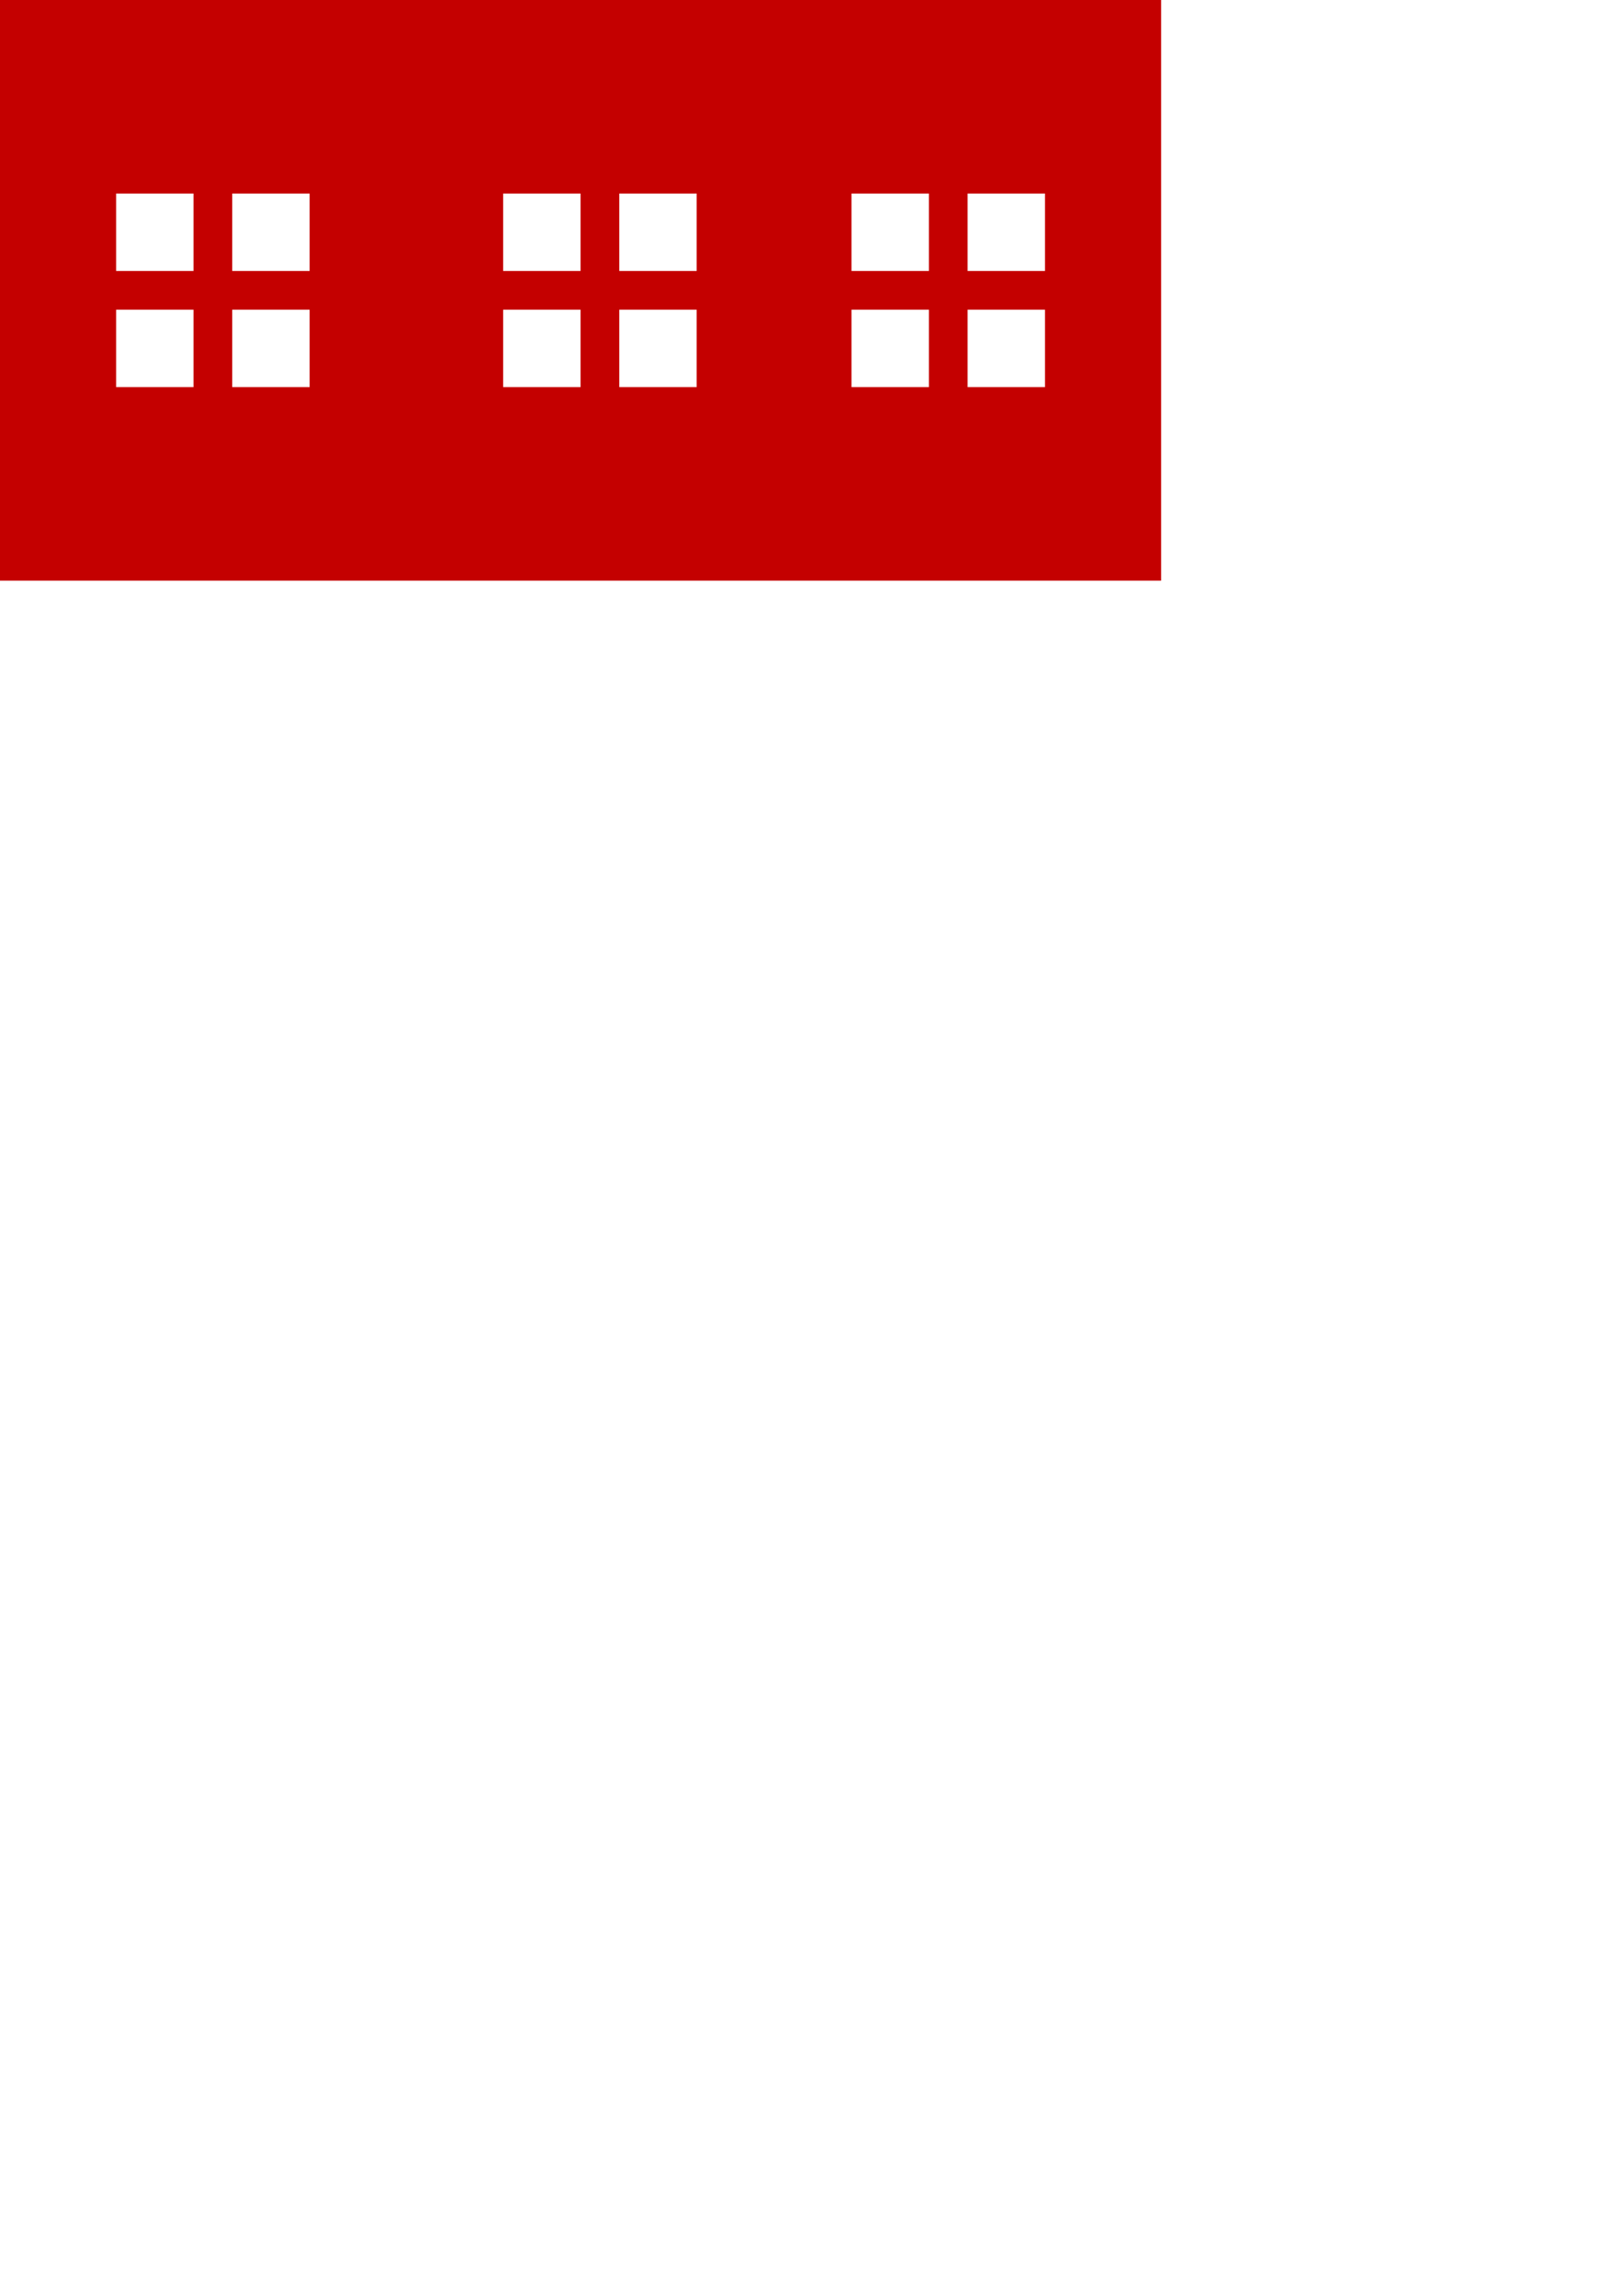 <?xml version="1.0" encoding="UTF-8" standalone="no"?>
<svg
   xmlns:dc="http://purl.org/dc/elements/1.1/"
   xmlns:cc="http://creativecommons.org/ns#"
   xmlns:rdf="http://www.w3.org/1999/02/22-rdf-syntax-ns#"
   xmlns:svg="http://www.w3.org/2000/svg"
   xmlns="http://www.w3.org/2000/svg"
   xmlns:sodipodi="http://sodipodi.sourceforge.net/DTD/sodipodi-0.dtd"
   xmlns:inkscape="http://www.inkscape.org/namespaces/inkscape"
   width="210mm"
   height="297mm"
   viewBox="0 0 210 297"
   version="1.1"
   id="svg8"
   inkscape:version="1.0.1 (3bc2e813f5, 2020-09-07)"
   sodipodi:docname="Seitenwand.svg">
  <defs
     id="defs2" />
  <sodipodi:namedview
     id="base"
     pagecolor="#ffffff"
     bordercolor="#666666"
     borderopacity="1.0"
     inkscape:pageopacity="0.0"
     inkscape:pageshadow="2"
     inkscape:zoom="0.98994949"
     inkscape:cx="449.77608"
     inkscape:cy="283.07499"
     inkscape:document-units="mm"
     inkscape:current-layer="layer1"
     inkscape:document-rotation="0"
     showgrid="true"
     inkscape:window-width="1920"
     inkscape:window-height="1017"
     inkscape:window-x="-8"
     inkscape:window-y="-8"
     inkscape:window-maximized="1"
     inkscape:pagecheckerboard="false"
     inkscape:snap-grids="true">
    <inkscape:grid
       type="xygrid"
       id="grid2759" />
  </sodipodi:namedview>
  <g
     inkscape:label="Ebene 1"
     inkscape:groupmode="layer"
     id="layer1"
     transform="translate(-25.57,-31.24)">
    <path
       id="rect2786"
       style="fill:#c40000;fill-opacity:1;fill-rule:evenodd;stroke:#000000;stroke-width:0;stroke-miterlimit:4;stroke-dasharray:none"
       d="M 0 0 L 0 283.465 L 566.93 283.465 L 566.93 0 L 0 0 z M 56.693 94.488 L 94.488 94.488 L 94.488 132.283 L 56.693 132.283 L 56.693 94.488 z M 113.387 94.488 L 151.182 94.488 L 151.182 132.283 L 113.387 132.283 L 113.387 94.488 z M 245.67 94.488 L 283.465 94.488 L 283.465 132.283 L 245.67 132.283 L 245.67 94.488 z M 302.361 94.488 L 340.158 94.488 L 340.158 132.283 L 302.361 132.283 L 302.361 94.488 z M 415.748 94.488 L 453.543 94.488 L 453.543 132.283 L 415.748 132.283 L 415.748 94.488 z M 472.441 94.488 L 510.236 94.488 L 510.236 132.283 L 472.441 132.283 L 472.441 94.488 z M 56.693 151.182 L 94.488 151.182 L 94.488 188.977 L 56.693 188.977 L 56.693 151.182 z M 113.387 151.182 L 151.182 151.182 L 151.182 188.977 L 113.387 188.977 L 113.387 151.182 z M 245.67 151.182 L 283.465 151.182 L 283.465 188.977 L 245.67 188.977 L 245.67 151.182 z M 302.361 151.182 L 340.158 151.182 L 340.158 188.977 L 302.361 188.977 L 302.361 151.182 z M 415.748 151.182 L 453.543 151.182 L 453.543 188.977 L 415.748 188.977 L 415.748 151.182 z M 472.441 151.182 L 510.236 151.182 L 510.236 188.977 L 472.441 188.977 L 472.441 151.182 z "
       transform="matrix(0.265,0,0,0.265,25.57,31.24)" />
  </g>
</svg>

